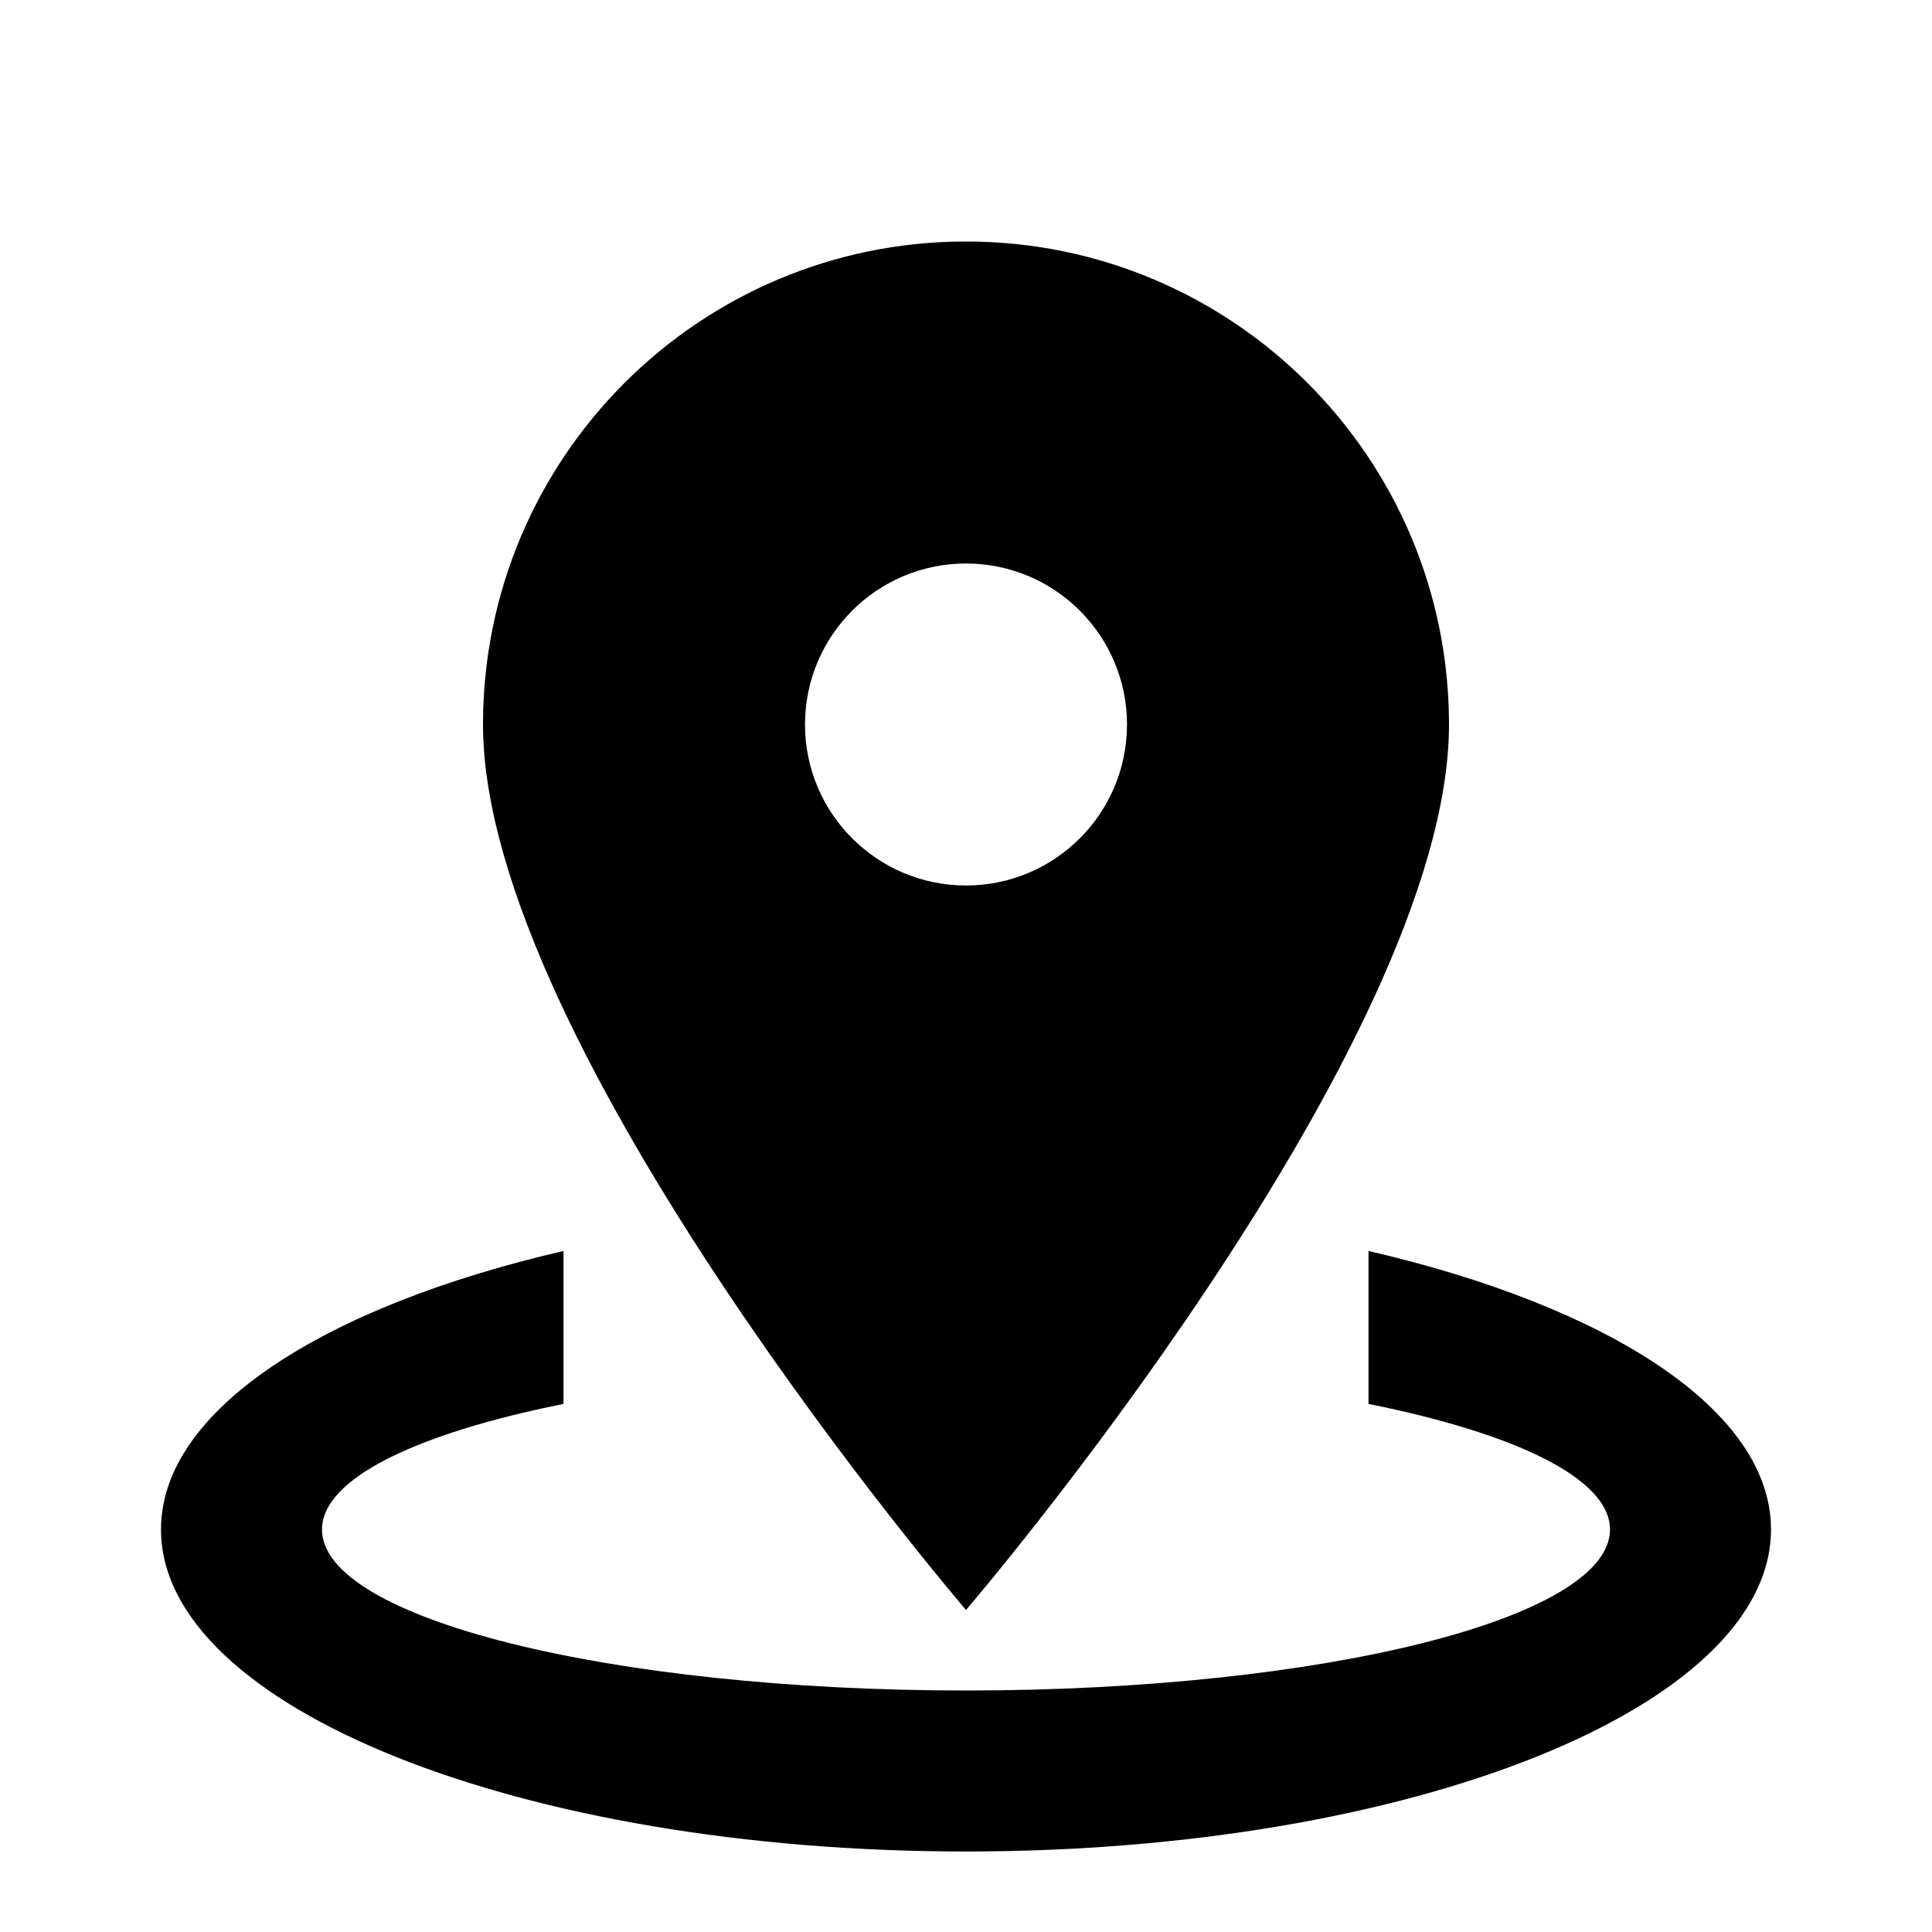 <svg class="channelContainer-7uiQGJ icon-1YRytD" aria-hidden="false" width="20" height="20" viewBox="0 0 24 24" fill="none"><path d="M17 15.54V17.44C18.828 17.807 20 18.368 20 19C20 20.106 16.419 21 12 21C7.581 21 4 20.106 4 19C4 18.368 5.173 17.807 7 17.44V15.54C4.014 16.231 2 17.52 2 19C2 21.21 6.477 23 12 23C17.523 23 22 21.21 22 19C22 17.52 19.986 16.231 17 15.54Z" fill="currentColor"></path><path d="M18 9C18 5.687 15.314 3 12 3C8.686 3 6 5.687 6 9C6 13 12 20 12 20C12 20 18 13 18 9ZM10 9C10 7.896 10.896 7 12 7C13.104 7 14 7.896 14 9C14 10.104 13.104 11 12 11C10.896 11 10 10.104 10 9Z" fill="currentColor"></path></svg>